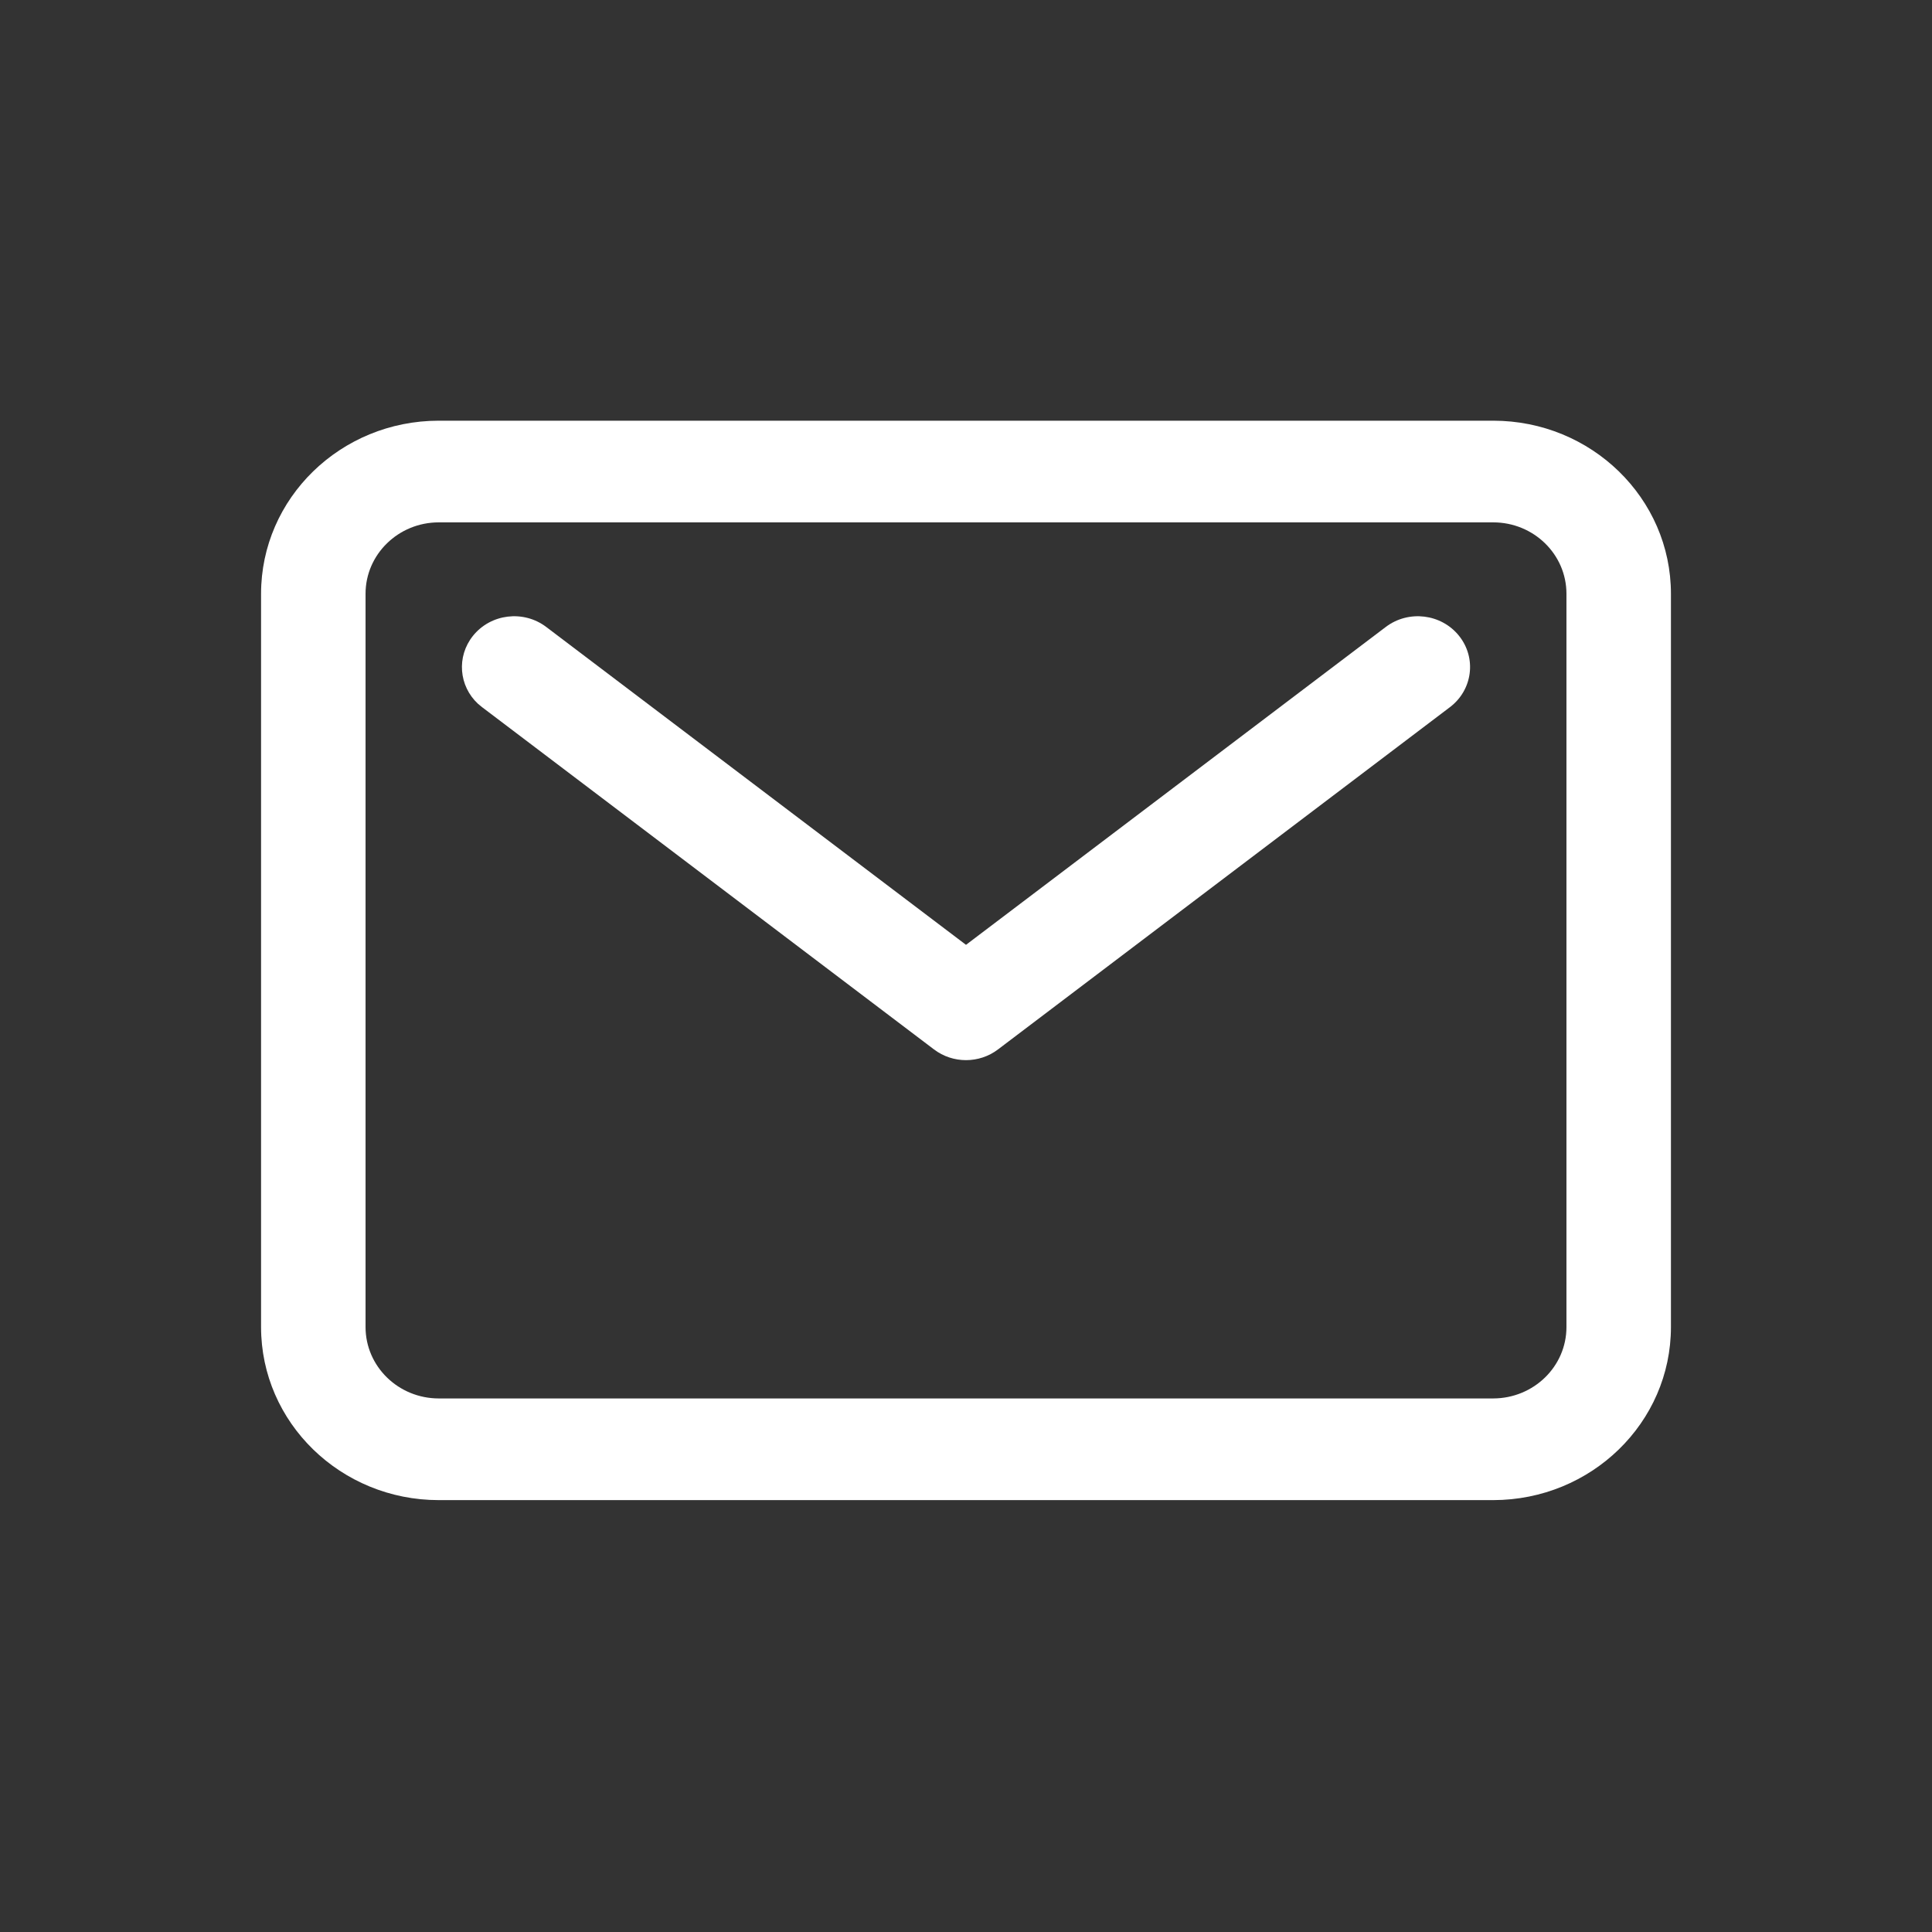 <svg width="24" height="24" viewBox="0 0 24 24" fill="none" xmlns="http://www.w3.org/2000/svg">
<rect x="0" y="0" width="24" height="24" fill="#333333" stroke="none"/>
<path d="M19.459 7.376C19.459 6.886 19.052 6.489 18.549 6.489L5.451 6.489C4.949 6.489 4.541 6.886 4.541 7.376L4.541 16.485C4.541 16.975 4.949 17.372 5.451 17.372H18.549C19.052 17.371 19.459 16.975 19.459 16.485V7.376ZM17.215 7.788C17.498 7.574 17.905 7.624 18.125 7.899C18.345 8.174 18.294 8.571 18.011 8.785L12.398 13.036C12.164 13.214 11.836 13.214 11.602 13.036L5.989 8.785L5.938 8.743C5.7 8.522 5.669 8.157 5.875 7.899C6.095 7.624 6.502 7.574 6.785 7.788L12 11.737L17.215 7.788ZM20.757 16.485C20.757 17.672 19.768 18.634 18.549 18.635H5.451C4.232 18.635 3.243 17.672 3.243 16.485L3.243 7.376C3.243 6.189 4.232 5.226 5.451 5.226L18.549 5.226C19.768 5.226 20.757 6.189 20.757 7.376V16.485Z" fill="white"/>
</svg>
